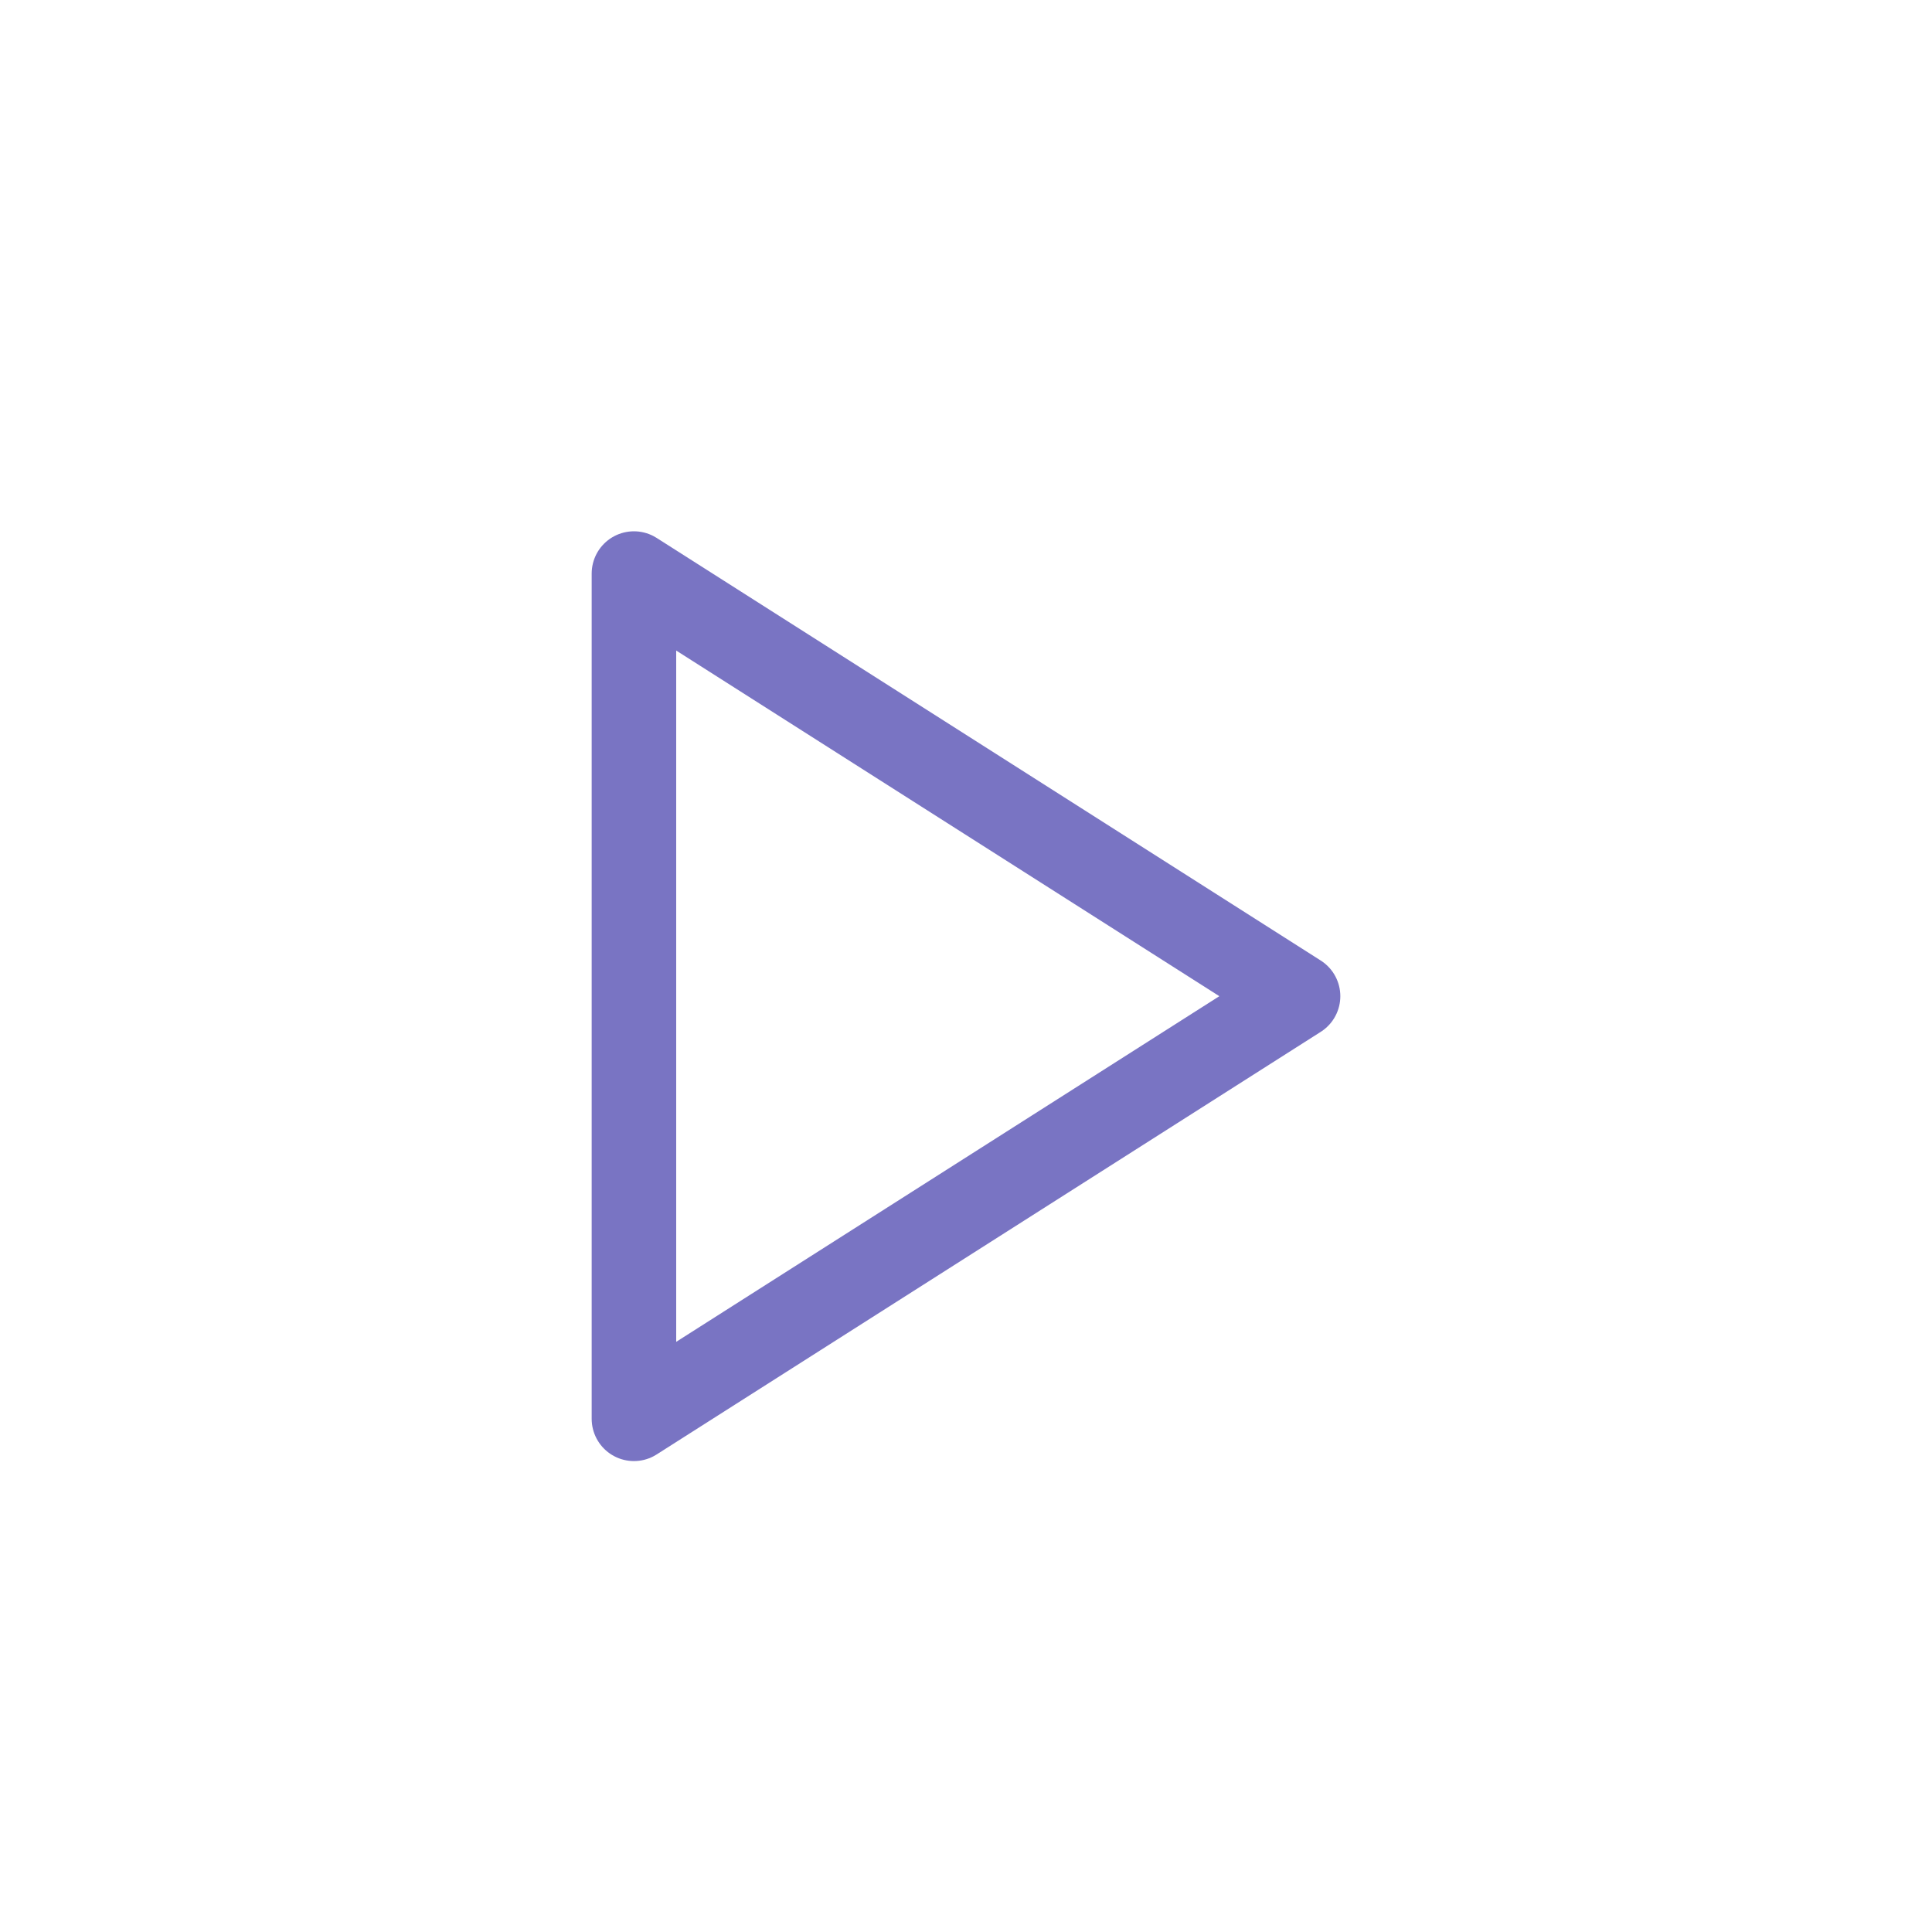 <svg width="32" height="32" viewBox="0 0 32 32" xmlns="http://www.w3.org/2000/svg">
    <g fill="none" fill-rule="evenodd">
        <rect width="32" height="32" rx="4"/>
        <path stroke="#7974C3" stroke-width="1.4" stroke-linecap="round" stroke-linejoin="round" d="m21.5 16.5-11 7v-14z"/>
    </g>
</svg>
